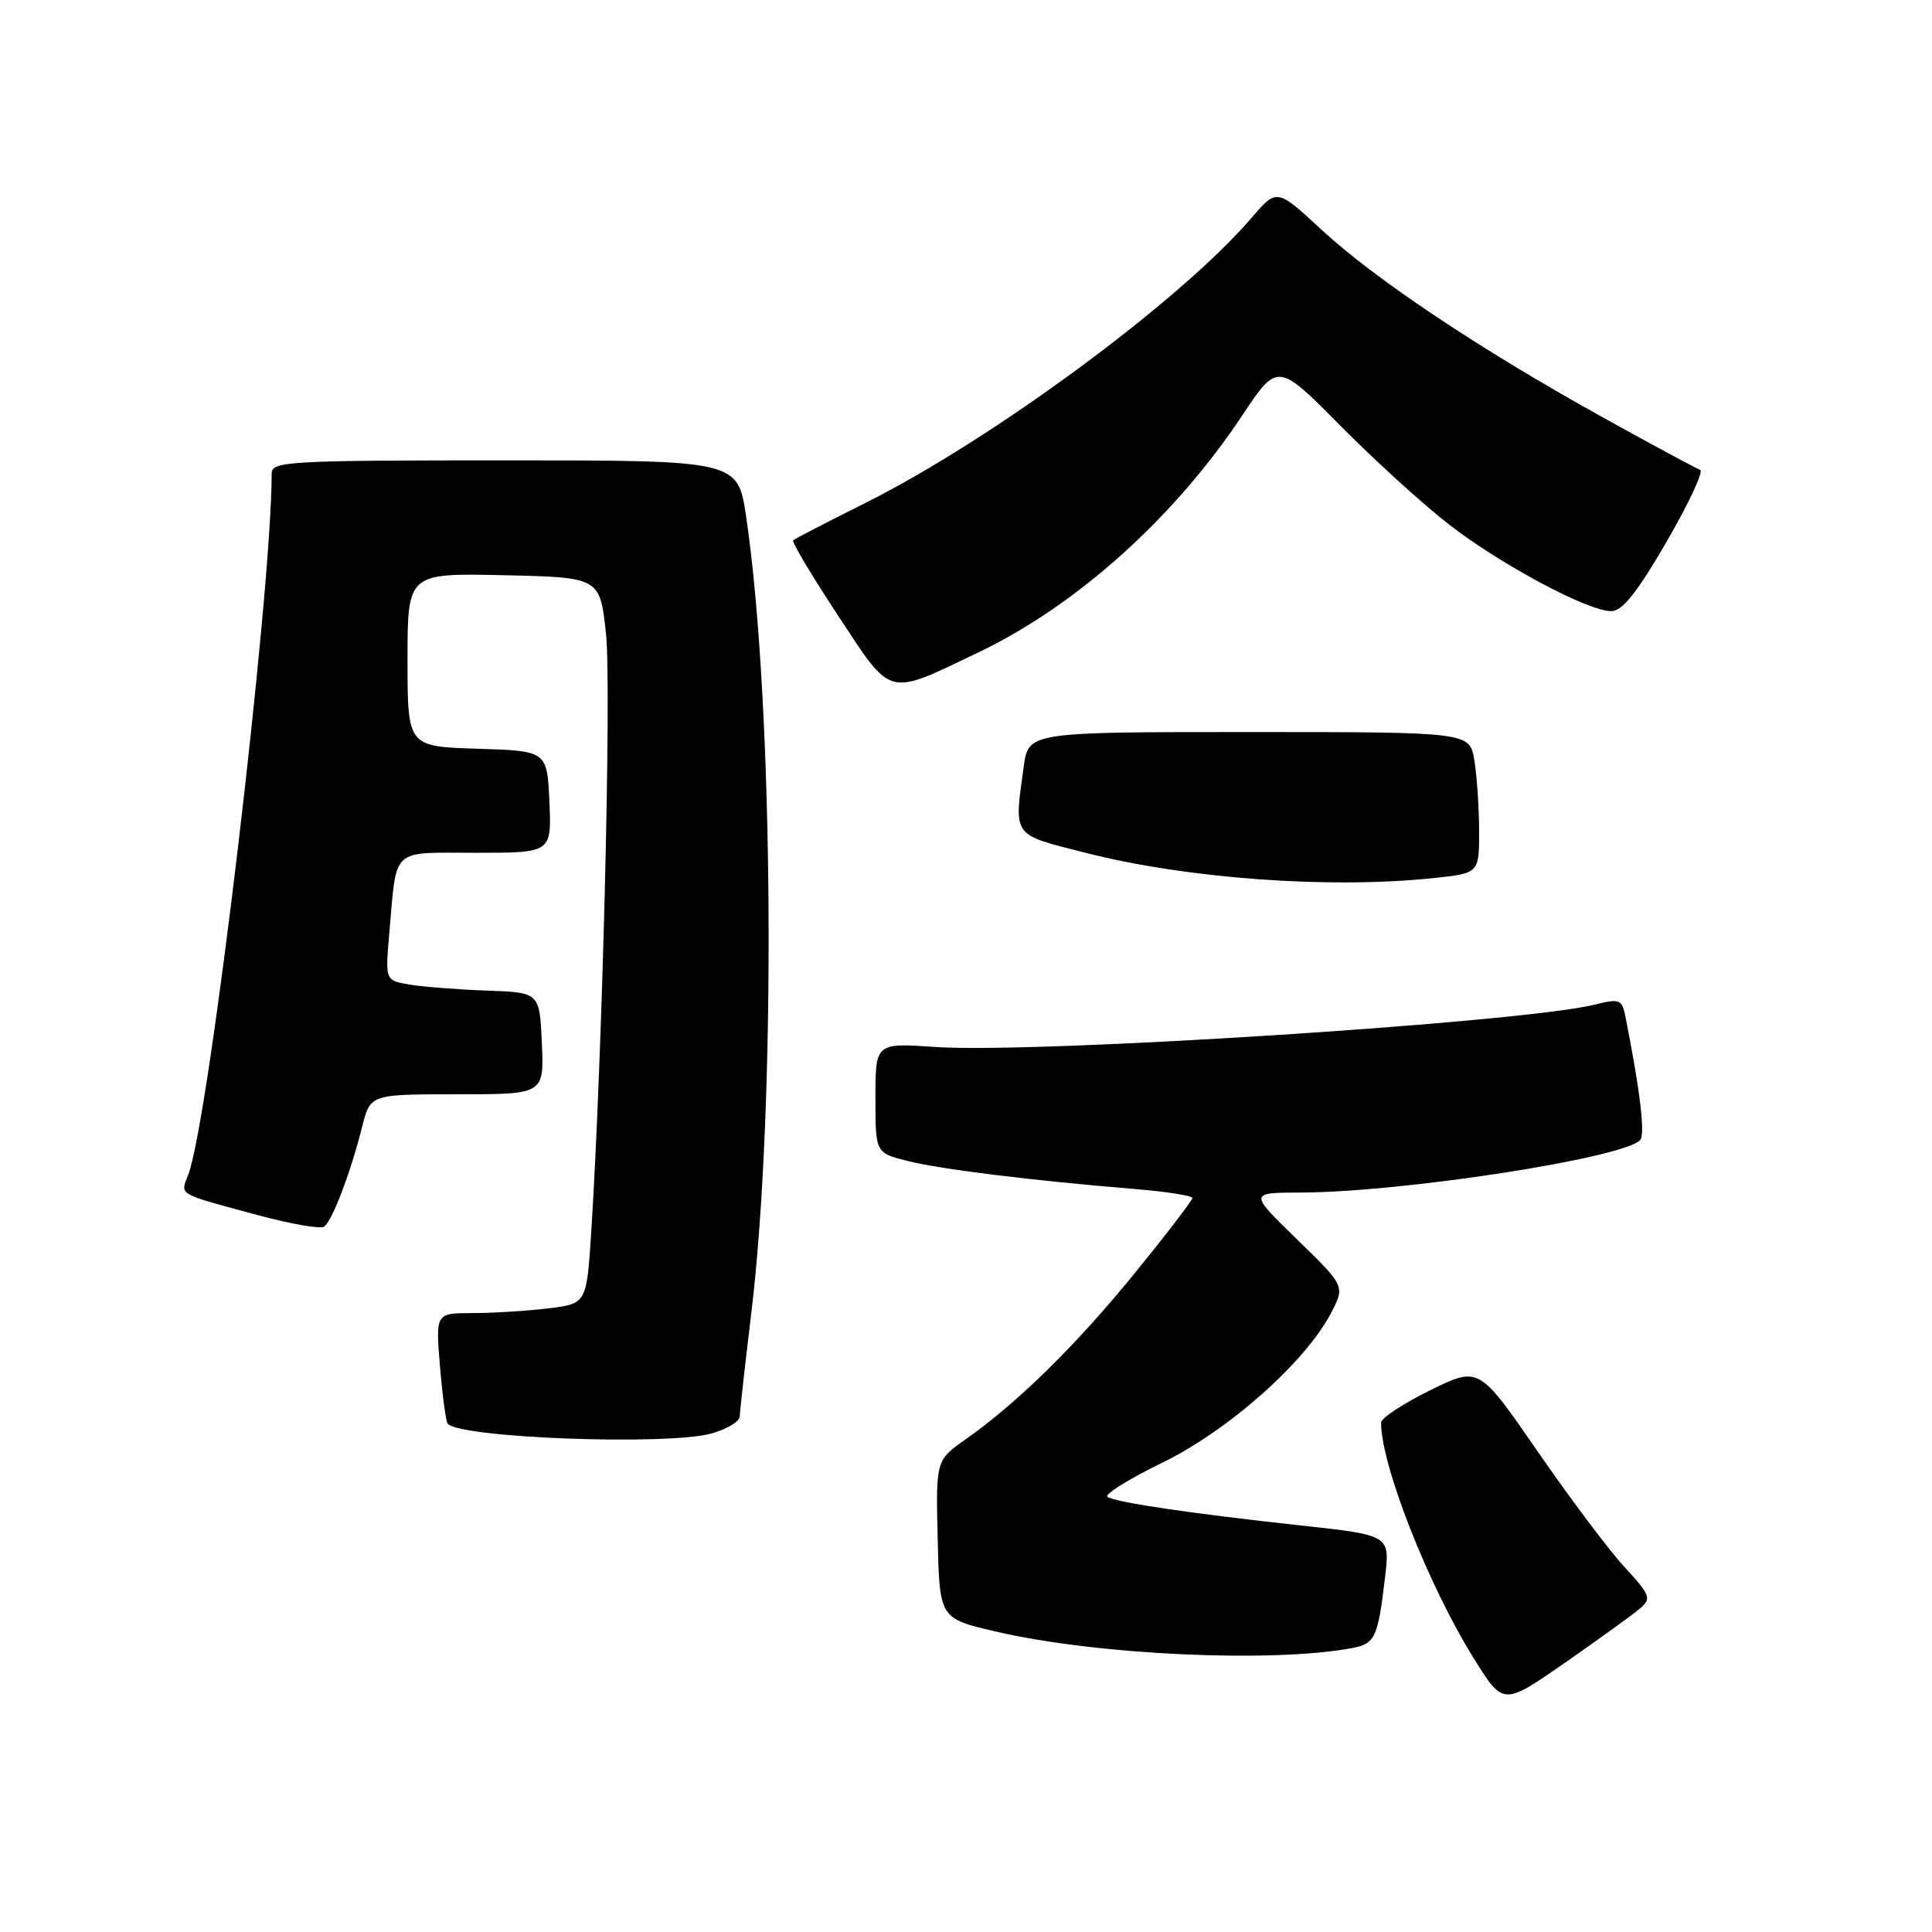 <?xml version="1.0" encoding="UTF-8" standalone="no"?>
<!DOCTYPE svg PUBLIC "-//W3C//DTD SVG 1.1//EN" "http://www.w3.org/Graphics/SVG/1.1/DTD/svg11.dtd" >
<svg xmlns="http://www.w3.org/2000/svg" xmlns:xlink="http://www.w3.org/1999/xlink" version="1.1" viewBox="0 0 256 256">
 <g >
 <path fill="currentColor"
d=" M 217.24 213.19 C 218.87 211.80 218.74 211.44 215.22 207.60 C 213.15 205.35 207.97 198.45 203.71 192.27 C 195.96 181.04 195.96 181.04 189.48 184.23 C 185.92 185.99 183.00 187.91 183.00 188.50 C 183.00 194.16 189.25 210.05 195.29 219.75 C 199.18 226.01 199.18 226.01 207.34 220.34 C 211.83 217.22 216.28 214.00 217.24 213.19 Z  M 179.20 218.37 C 182.21 217.81 182.59 216.96 183.53 208.96 C 184.18 203.42 184.18 203.42 172.34 202.13 C 157.76 200.54 147.95 199.09 146.75 198.35 C 146.26 198.04 149.51 196.01 153.98 193.83 C 162.76 189.56 172.98 180.49 176.38 173.96 C 178.23 170.42 178.23 170.42 171.87 164.23 C 165.50 158.04 165.50 158.04 172.29 158.02 C 185.80 157.98 214.88 153.50 217.32 151.08 C 218.02 150.38 217.35 144.67 215.41 134.87 C 214.92 132.38 214.69 132.28 211.20 133.14 C 201.44 135.52 137.17 139.64 123.95 138.73 C 116.00 138.19 116.00 138.19 116.00 145.48 C 116.00 152.76 116.00 152.76 120.25 153.83 C 124.64 154.94 136.75 156.43 150.25 157.54 C 154.51 157.89 158.00 158.43 158.00 158.74 C 158.00 159.05 154.60 163.49 150.44 168.60 C 142.64 178.21 134.84 185.87 127.95 190.72 C 124.00 193.50 124.00 193.50 124.25 203.98 C 124.50 214.46 124.50 214.46 132.00 216.20 C 145.35 219.30 168.58 220.37 179.20 218.37 Z  M 94.25 189.95 C 96.31 189.37 98.01 188.36 98.02 187.70 C 98.03 187.04 98.72 180.88 99.55 174.00 C 102.88 146.51 102.53 93.12 98.87 68.48 C 97.76 61.00 97.76 61.00 66.88 61.00 C 38.32 61.00 36.00 61.13 36.00 62.72 C 36.00 78.74 27.72 148.35 24.95 155.64 C 23.89 158.42 23.30 158.08 34.25 161.03 C 38.51 162.18 42.41 162.86 42.92 162.55 C 43.98 161.90 46.43 155.48 48.00 149.25 C 49.08 145.00 49.08 145.00 60.58 145.00 C 72.09 145.00 72.09 145.00 71.80 138.25 C 71.50 131.50 71.50 131.50 64.50 131.26 C 60.65 131.12 56.05 130.76 54.27 130.46 C 51.04 129.92 51.04 129.92 51.58 123.71 C 52.60 112.10 51.64 113.00 63.06 113.00 C 73.09 113.00 73.09 113.00 72.80 106.25 C 72.50 99.50 72.50 99.50 63.25 99.21 C 54.00 98.92 54.00 98.92 54.00 87.43 C 54.00 75.94 54.00 75.94 66.75 76.22 C 79.50 76.50 79.50 76.50 80.30 84.00 C 81.04 90.86 79.82 140.01 78.35 163.13 C 77.73 172.75 77.73 172.75 72.62 173.37 C 69.80 173.71 65.30 173.99 62.60 173.99 C 57.71 174.00 57.71 174.00 58.31 181.12 C 58.63 185.03 59.10 188.43 59.33 188.67 C 61.22 190.56 88.46 191.55 94.25 189.95 Z  M 189.85 116.36 C 196.00 115.72 196.00 115.72 195.99 110.11 C 195.98 107.02 195.70 102.81 195.36 100.75 C 194.74 97.00 194.74 97.00 165.51 97.00 C 136.27 97.00 136.27 97.00 135.64 101.64 C 134.36 110.95 134.04 110.51 143.75 112.98 C 157.22 116.42 176.08 117.80 189.85 116.36 Z  M 129.70 86.42 C 142.65 80.22 155.60 68.59 164.56 55.11 C 169.29 48.00 169.29 48.00 177.62 56.42 C 182.20 61.05 188.73 66.98 192.12 69.59 C 199.03 74.91 210.46 81.00 213.50 80.98 C 214.96 80.98 216.93 78.51 220.84 71.77 C 223.78 66.70 225.77 62.42 225.28 62.26 C 224.79 62.10 219.01 58.98 212.44 55.34 C 196.13 46.30 182.21 37.01 175.12 30.45 C 169.19 24.96 169.19 24.96 165.84 28.86 C 156.45 39.83 131.54 58.21 114.60 66.68 C 109.59 69.18 105.32 71.39 105.10 71.59 C 104.89 71.79 107.55 76.27 111.03 81.54 C 118.28 92.55 117.39 92.31 129.70 86.42 Z "/>
</g>
</svg>